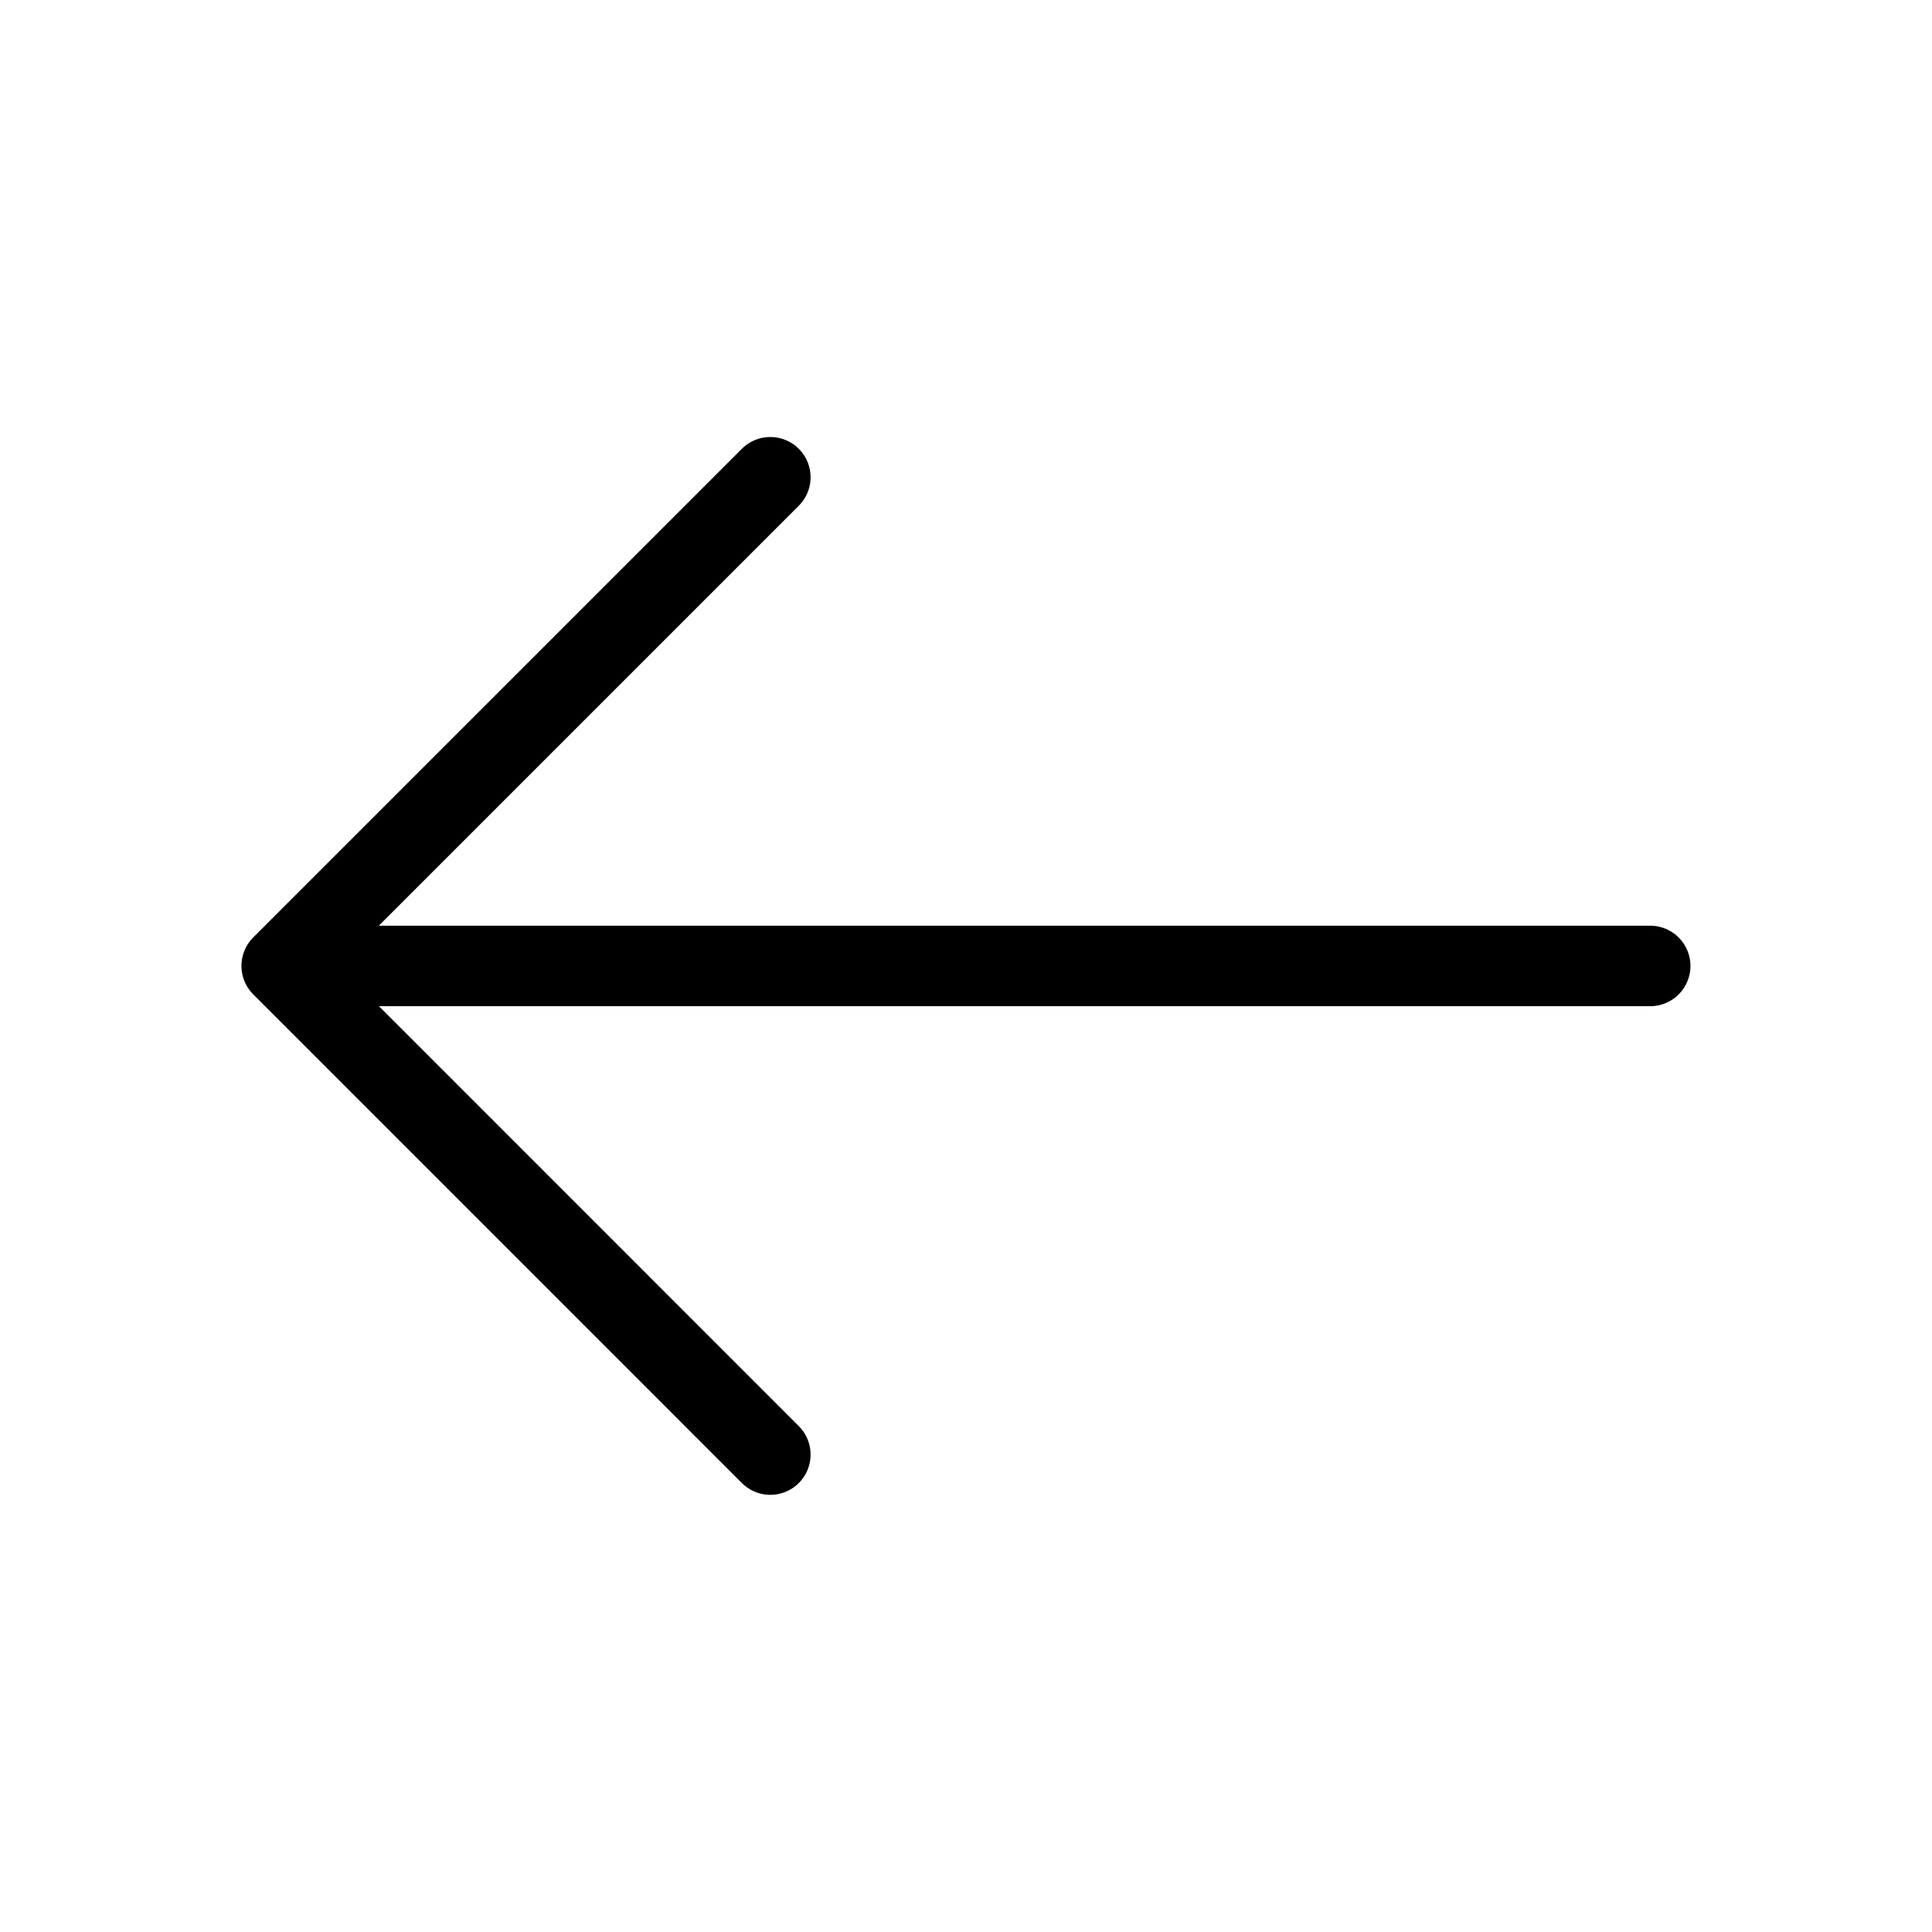 <svg xmlns="http://www.w3.org/2000/svg" width="36" height="36" viewBox="0 0 36 36" fill="none">
<path d="M14.354 8.893L5.249 17.998L14.354 27.104" stroke="currentColor" stroke-width="1.5" stroke-miterlimit="10" stroke-linecap="round" stroke-linejoin="round"/>
<path d="M30.749 17.999H5.504" stroke="currentColor" stroke-width="1.5" stroke-miterlimit="10" stroke-linecap="round" stroke-linejoin="round"/>
</svg>